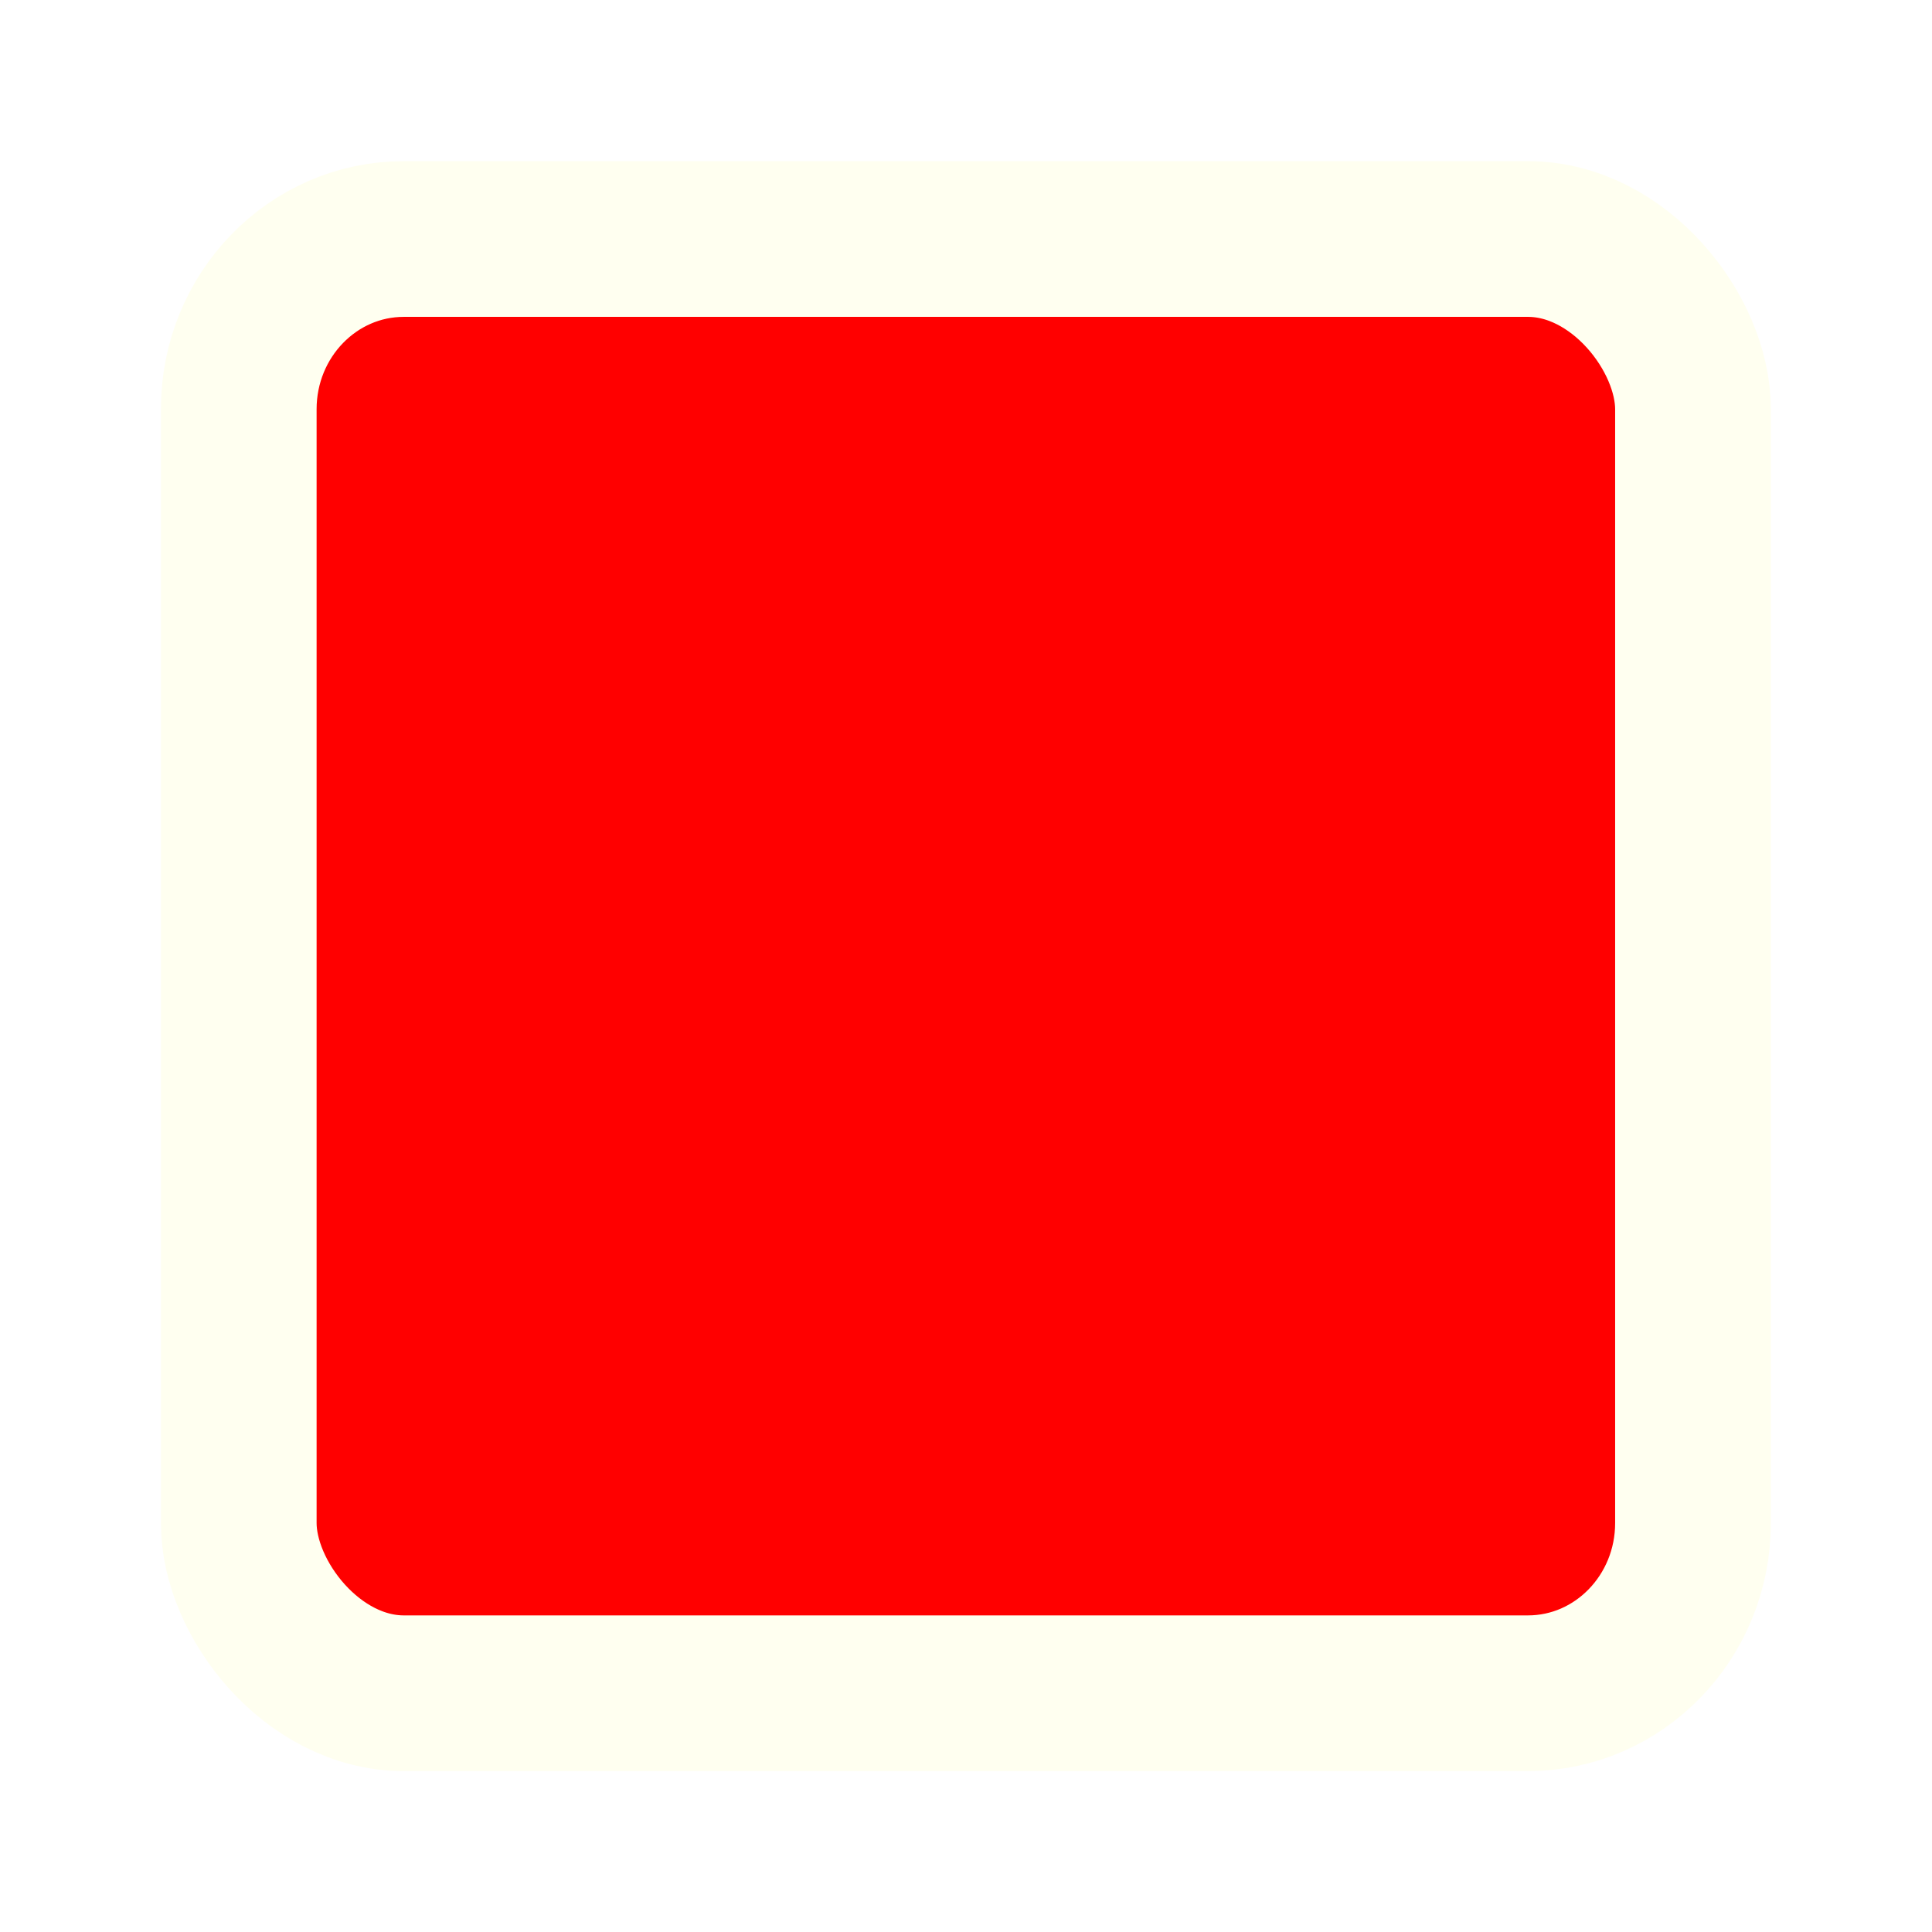 <!-- Created with Inkscape (http://www.inkscape.org/) -->
<svg id="red-cube" xmlns:rdf="http://www.w3.org/1999/02/22-rdf-syntax-ns#" xmlns="http://www.w3.org/2000/svg" viewBox="0 0 186.113 186.113" height="100%" width="100%" version="1.1" xmlns:cc="http://creativecommons.org/ns#" xmlns:dc="http://purl.org/dc/elements/1.1/">
 <defs id="defs3073">
  <filter id="filter3075" color-interpolation-filters="sRGB">
   <feGaussianBlur id="feGaussianBlur3077" stdDeviation="5" result="result91"/>
   <feComposite id="feComposite3079" operator="over" in2="result91" in="SourceGraphic"/>
  </filter>
 </defs>
 <g id="layer1" filter="url(#filter3075)" transform="translate(-171.241,-217.866)">
  <rect id="rect3073" stroke-dasharray="none" rx="15.905" ry="16.398" height="140.09" width="140.09" stroke="#fffff0" stroke-miterlimit="4" y="240.89" x="194.24" stroke-width="15" fill="#F00"/>
 </g>
</svg>

